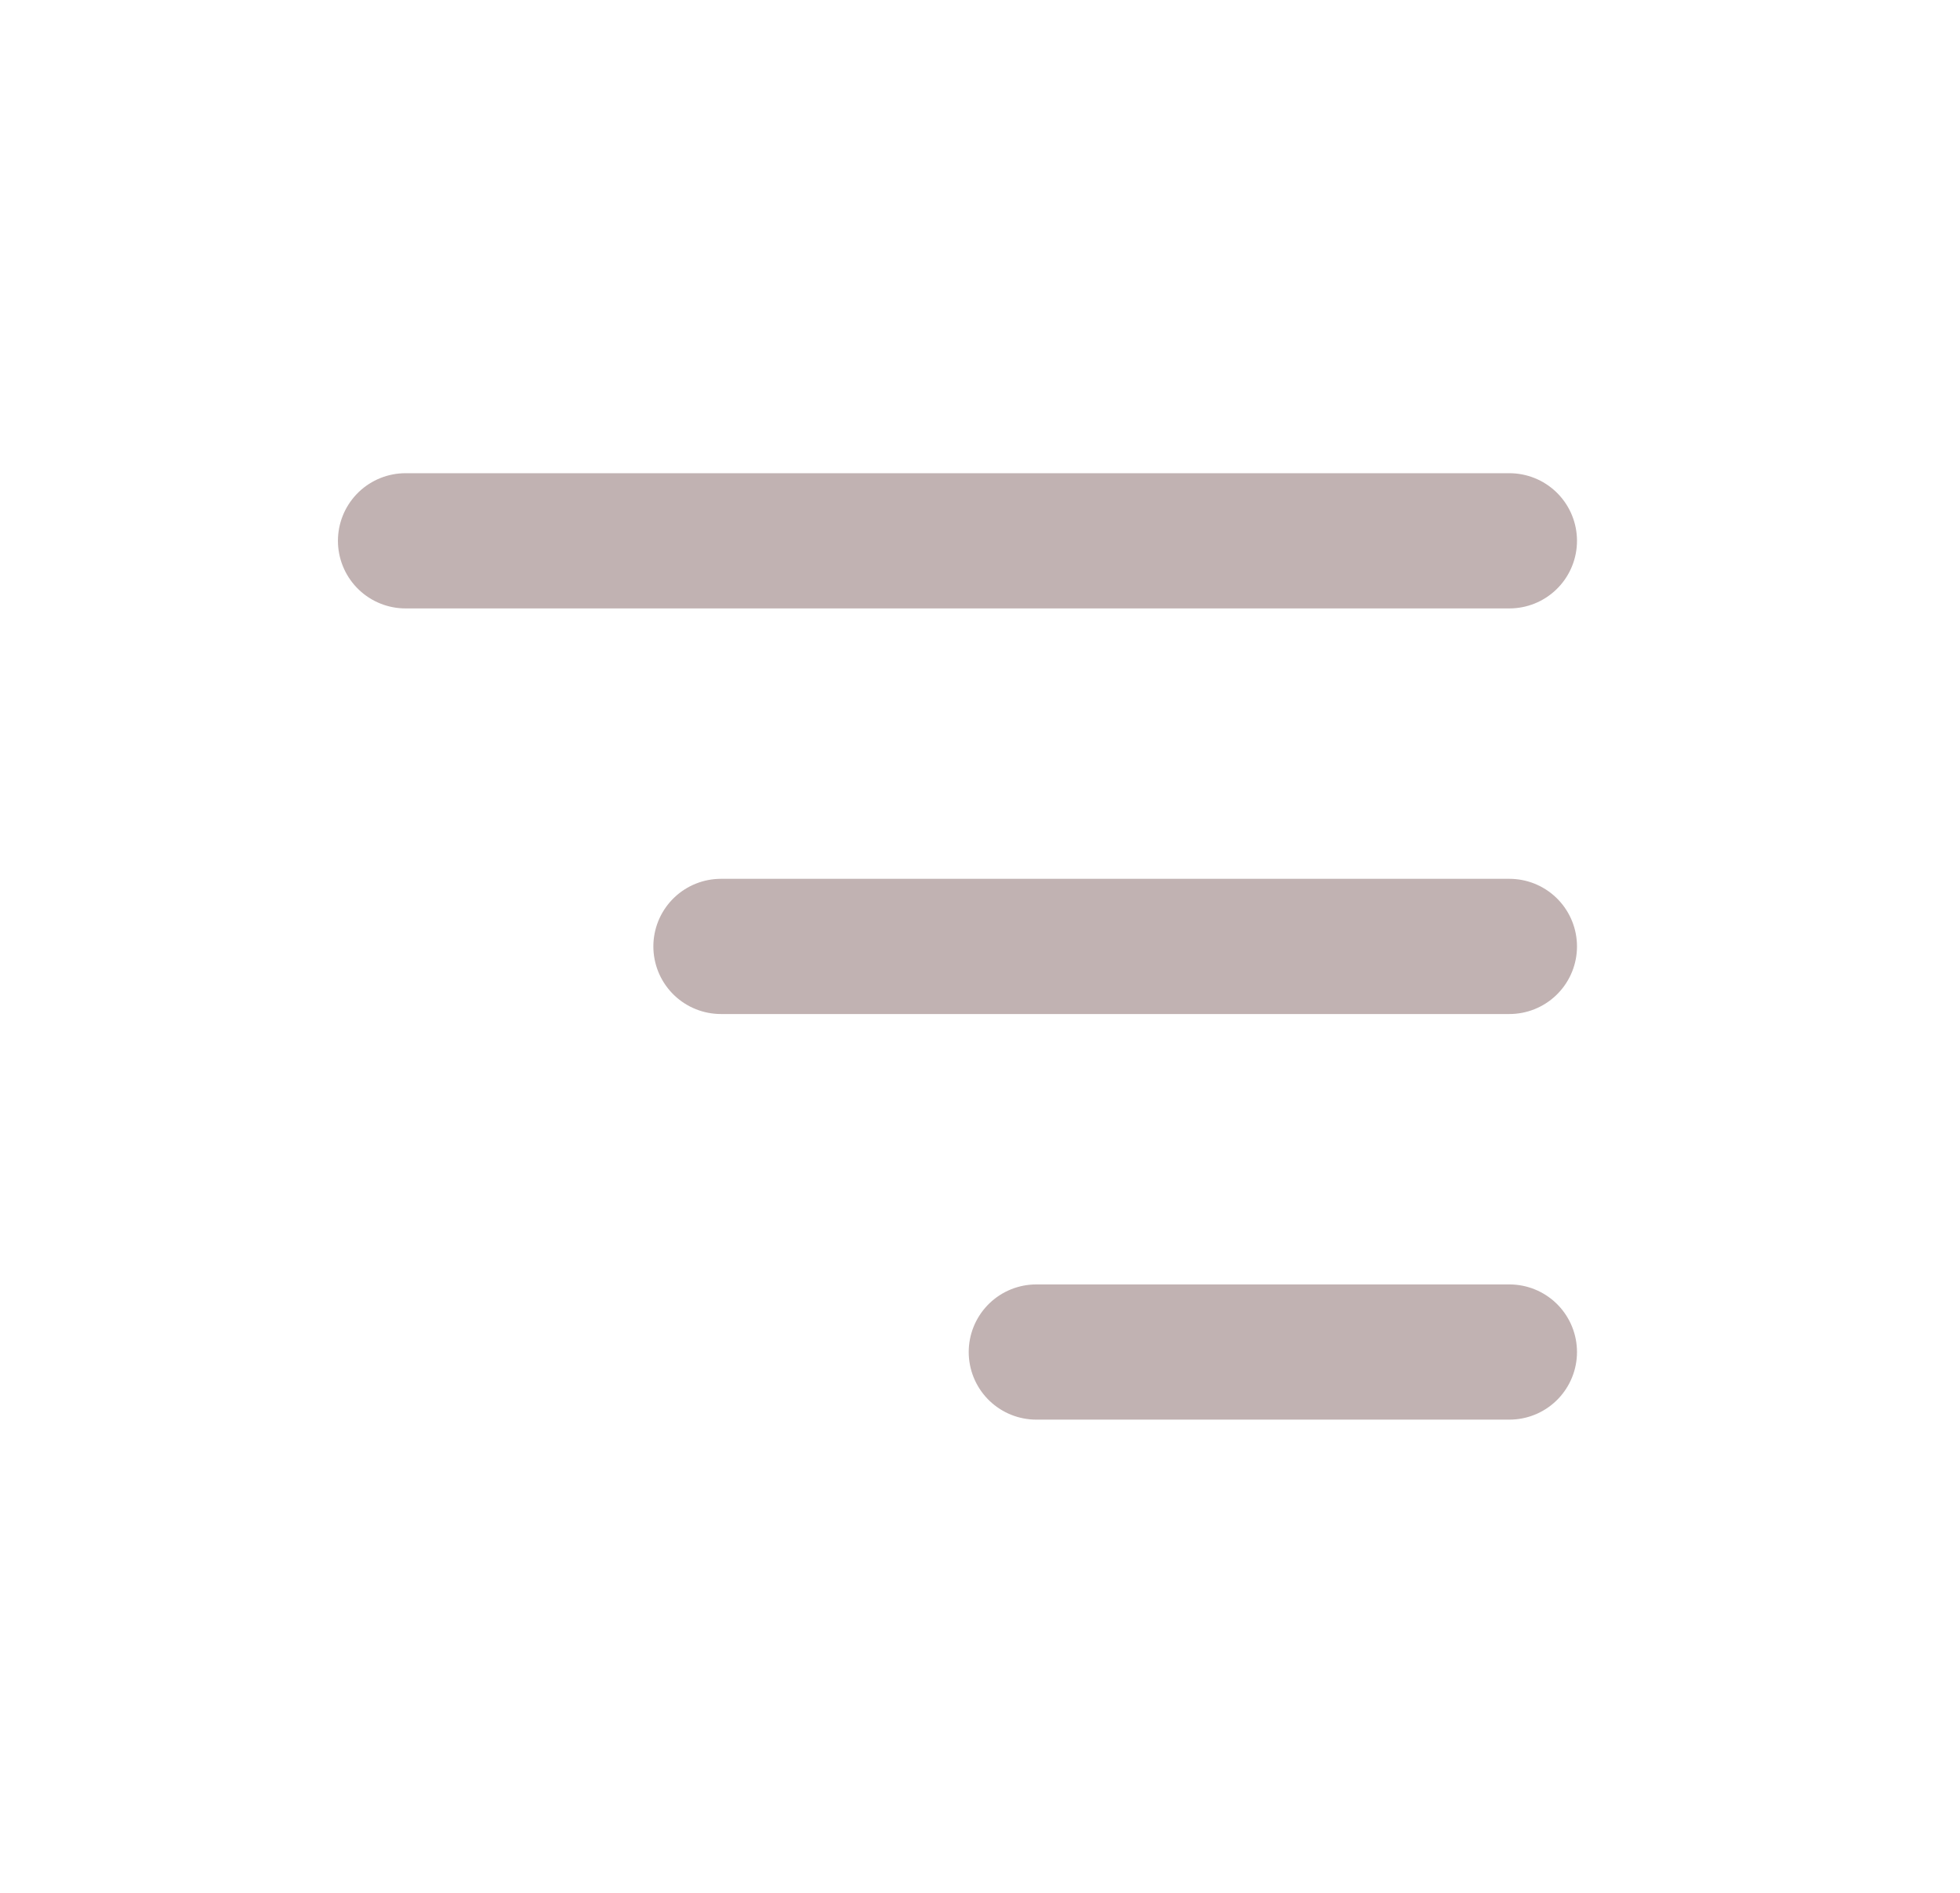 <svg width="29" height="28" viewBox="0 0 29 28" fill="none" xmlns="http://www.w3.org/2000/svg">
<path d="M6 8H22.333" stroke="#C1B2B2" stroke-width="2" stroke-linecap="round"/>
<path d="M10.667 14H22.333" stroke="#C1B2B2" stroke-width="2" stroke-linecap="round"/>
<path d="M15.333 20H22.333" stroke="#C1B2B2" stroke-width="2" stroke-linecap="round"/>
</svg>
